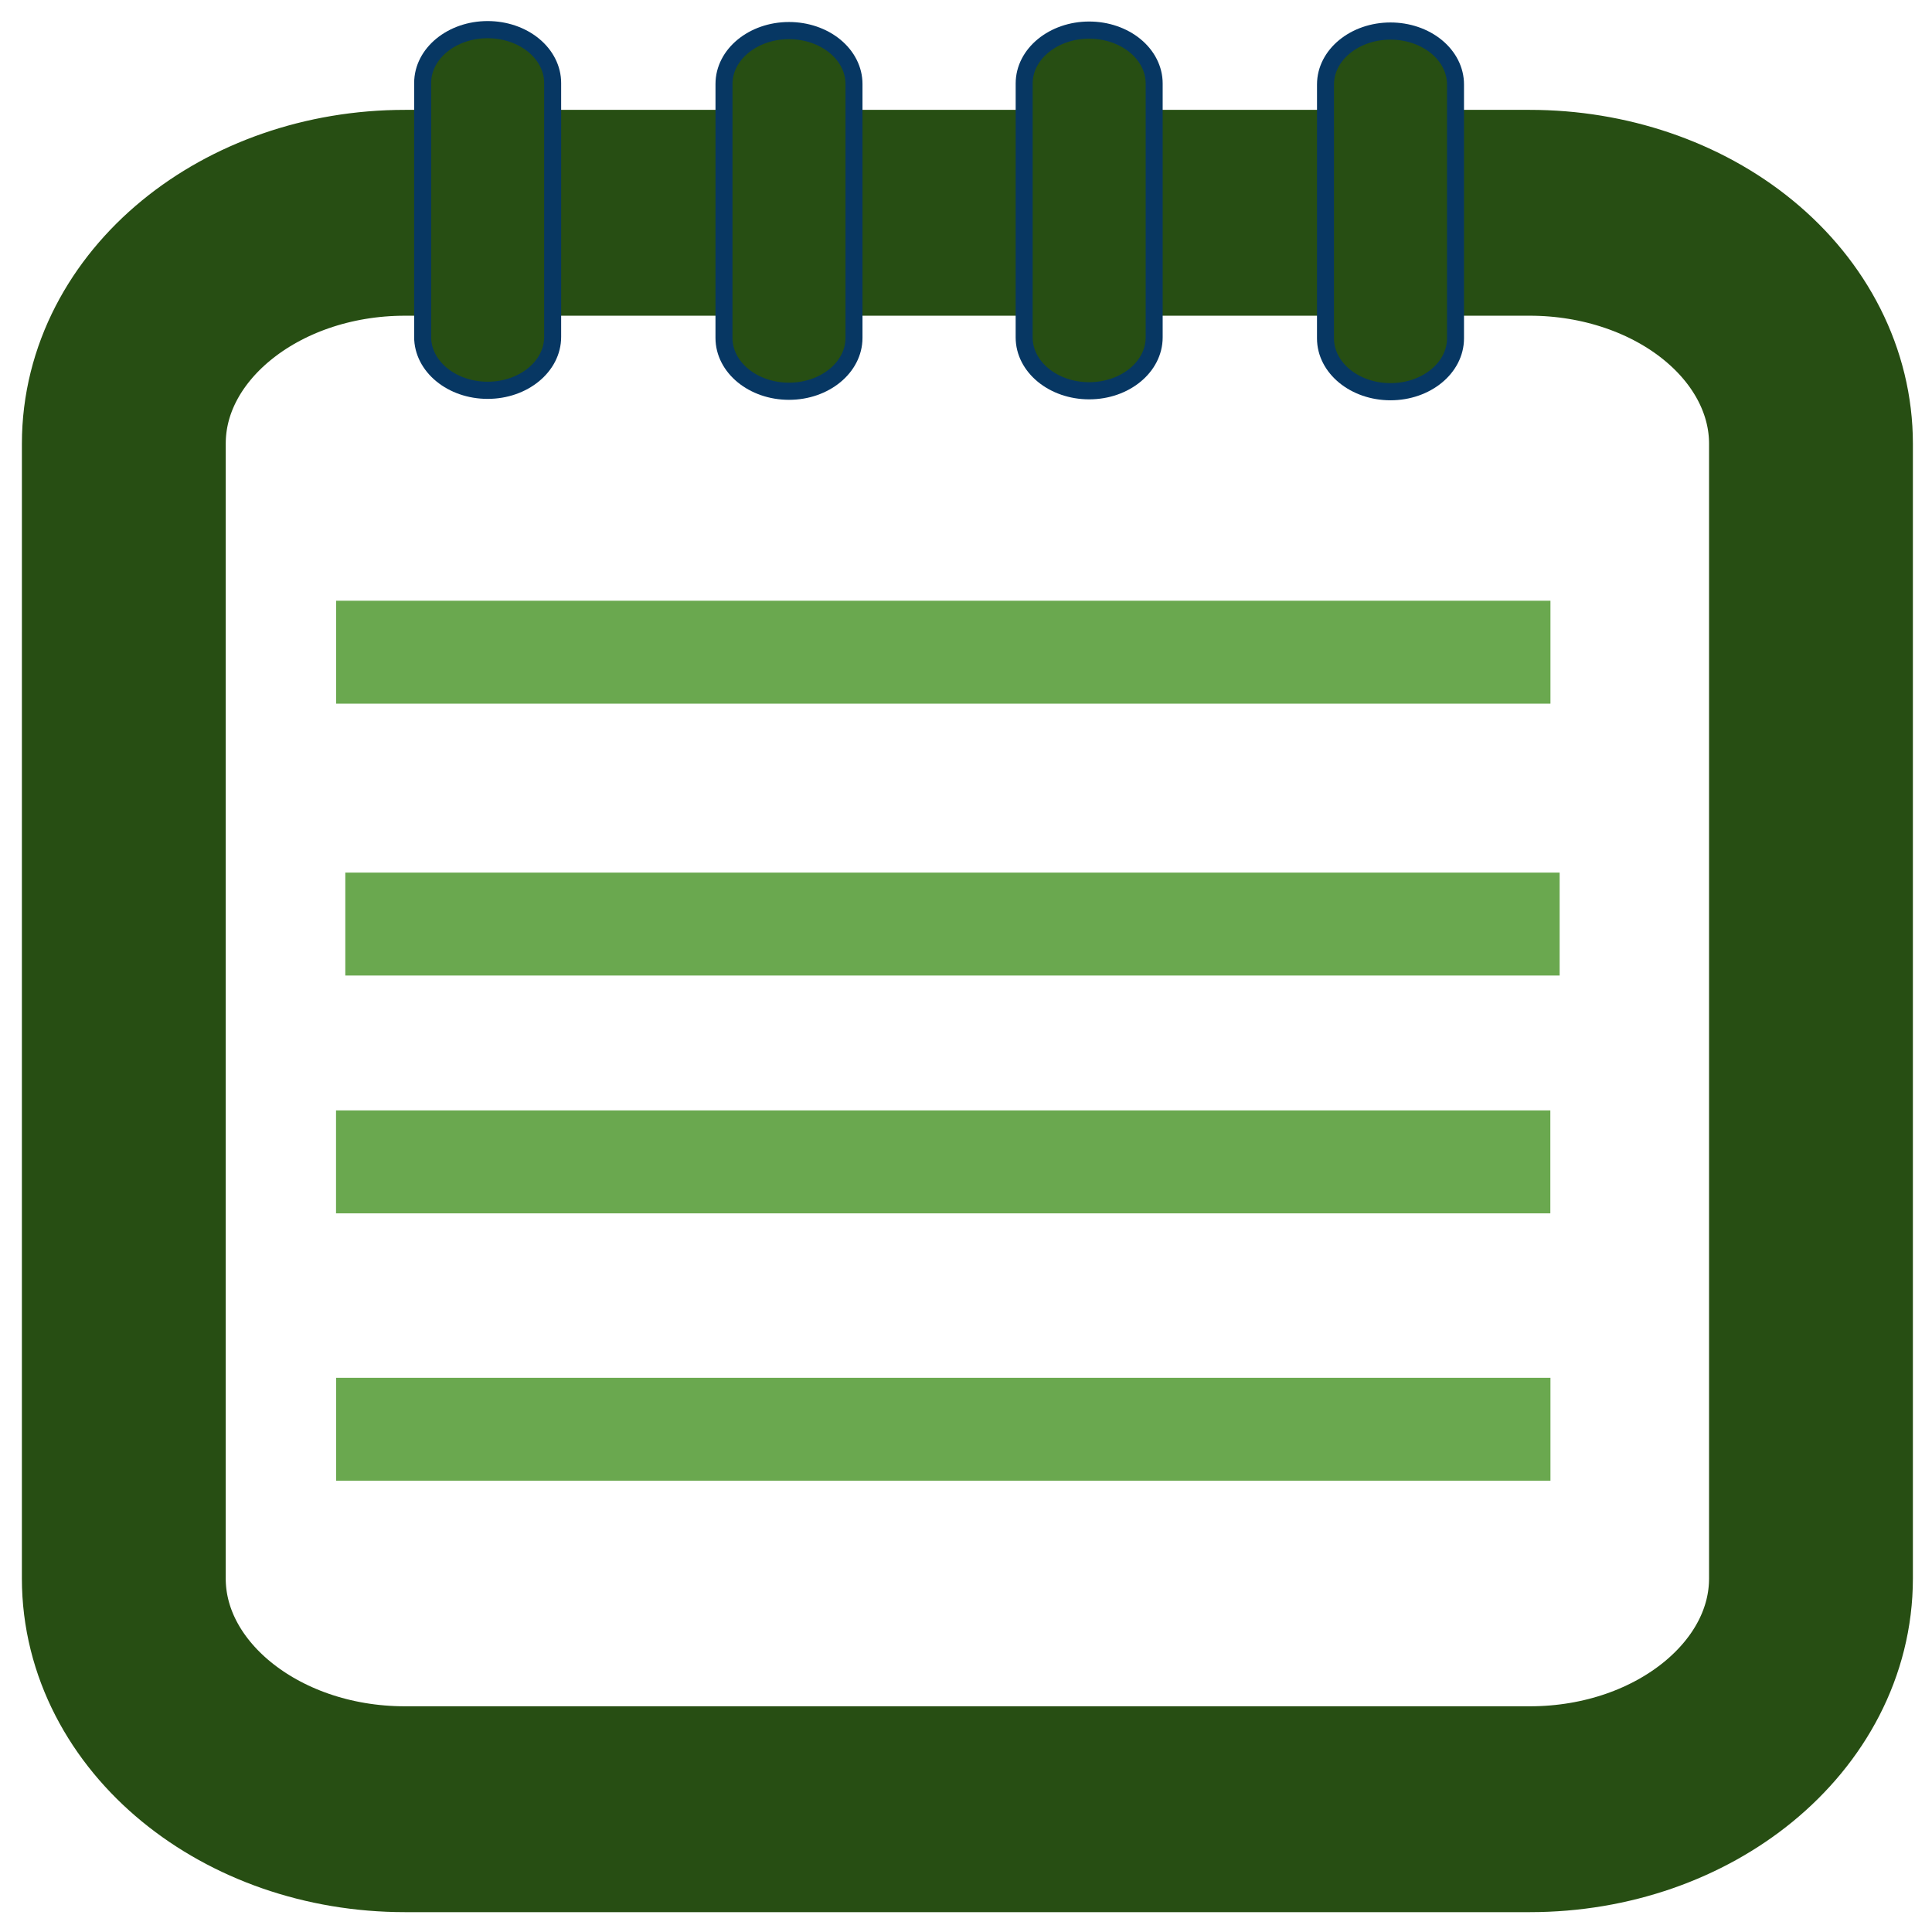 <?xml version="1.0" encoding="UTF-8" standalone="no"?>
<svg
   xmlns:dc="http://purl.org/dc/elements/1.1/"
   xmlns:cc="http://creativecommons.org/ns#"
   xmlns:rdf="http://www.w3.org/1999/02/22-rdf-syntax-ns#"
   xmlns:svg="http://www.w3.org/2000/svg"
   xmlns="http://www.w3.org/2000/svg"
   xmlns:sodipodi="http://sodipodi.sourceforge.net/DTD/sodipodi-0.dtd"
   xmlns:inkscape="http://www.inkscape.org/namespaces/inkscape"
   version="1.1"
   viewBox="0 0 64 64"
   stroke-miterlimit="10"
   clip-path="url(#clip0)"
   id="svg2"
   inkscape:version="0.47 r22583"
   width="100%"
   height="100%"
   sodipodi:docname="SpiralNotepad-UsedFor19pxIcon.svg"
   style="fill:none;stroke:none">
  <defs
     id="defs53">
    <inkscape:perspective
       sodipodi:type="inkscape:persp3d"
       inkscape:vp_x="0 : 360 : 1"
       inkscape:vp_y="0 : 1000 : 0"
       inkscape:vp_z="960 : 360 : 1"
       inkscape:persp3d-origin="480 : 240 : 1"
       id="perspective57" />
    <filter
       inkscape:collect="always"
       id="filter3679"
       x="-0.159"
       width="1.318"
       y="-0.058"
       height="1.116"
       color-interpolation-filters="sRGB">
      <feGaussianBlur
         inkscape:collect="always"
         stdDeviation="0.47"
         id="feGaussianBlur3681" />
    </filter>
    <filter
       inkscape:collect="always"
       id="filter3683"
       x="-0.159"
       width="1.318"
       y="-0.058"
       height="1.116"
       color-interpolation-filters="sRGB">
      <feGaussianBlur
         inkscape:collect="always"
         stdDeviation="0.47"
         id="feGaussianBlur3685" />
    </filter>
    <filter
       inkscape:collect="always"
       id="filter3687"
       x="-0.159"
       width="1.318"
       y="-0.058"
       height="1.116"
       color-interpolation-filters="sRGB">
      <feGaussianBlur
         inkscape:collect="always"
         stdDeviation="0.47"
         id="feGaussianBlur3689" />
    </filter>
    <filter
       inkscape:collect="always"
       id="filter3691"
       color-interpolation-filters="sRGB">
      <feGaussianBlur
         inkscape:collect="always"
         stdDeviation="0.47"
         id="feGaussianBlur3693" />
    </filter>
    <filter
       inkscape:collect="always"
       id="filter3695"
       color-interpolation-filters="sRGB">
      <feGaussianBlur
         inkscape:collect="always"
         stdDeviation="0.47"
         id="feGaussianBlur3697" />
    </filter>
    <filter
       inkscape:collect="always"
       id="filter3703"
       color-interpolation-filters="sRGB">
      <feGaussianBlur
         inkscape:collect="always"
         stdDeviation="0.47"
         id="feGaussianBlur3705" />
    </filter>
    <filter
       inkscape:collect="always"
       id="filter3707"
       color-interpolation-filters="sRGB">
      <feGaussianBlur
         inkscape:collect="always"
         stdDeviation="0.47"
         id="feGaussianBlur3709" />
    </filter>
    <filter
       inkscape:collect="always"
       id="filter3715"
       x="-0.159"
       width="1.318"
       y="-0.058"
       height="1.116"
       color-interpolation-filters="sRGB">
      <feGaussianBlur
         inkscape:collect="always"
         stdDeviation="0.47"
         id="feGaussianBlur3717" />
    </filter>
    <filter
       inkscape:collect="always"
       id="filter3719"
       color-interpolation-filters="sRGB">
      <feGaussianBlur
         inkscape:collect="always"
         stdDeviation="0.47"
         id="feGaussianBlur3721" />
    </filter>
  </defs>
  <sodipodi:namedview
     pagecolor="#ffffff"
     bordercolor="#666666"
     borderopacity="1"
     objecttolerance="10"
     gridtolerance="10"
     guidetolerance="10"
     inkscape:pageopacity="0"
     inkscape:pageshadow="2"
     inkscape:window-width="1280"
     inkscape:window-height="725"
     id="namedview51"
     showgrid="false"
     inkscape:zoom="2"
     inkscape:cx="32.894611"
     inkscape:cy="38.074715"
     inkscape:window-x="0"
     inkscape:window-y="24"
     inkscape:window-maximized="1"
     inkscape:current-layer="svg2" />
  <clipPath
     id="clip0">
    <path
       d="M 0,0 960,0 960,720 0,720 0,0 z"
       clip-rule="nonzero"
       id="path5" />
  </clipPath>
  <path
     d="m 54.894,95.118 0,0 c 0,-6.88 6.859,-12.457 15.321,-12.457 l 61.282,0 0,0 c 4.063,0 7.96,1.312 10.833,3.649 2.873,2.336 4.487,5.505 4.487,8.808 l 0,61.216 c 0,6.88 -6.859,12.457 -15.321,12.457 l -61.282,0 c -8.461,0 -15.321,-5.577 -15.321,-12.457 z"
     id="path7"
     style="fill:#ffffff;fill-rule:nonzero;stroke:#274e13;stroke-width:11.106;stroke-linecap:butt;stroke-linejoin:round;stroke-miterlimit:10;stroke-dasharray:none;filter:url(#filter3719)"
     transform="matrix(0.608,0,0,0.614,-29.274,-43.705)"
     inkscape:export-filename="/home/manugarg/creation/code/chrome-page-notes/icon.png"
     inkscape:export-xdpi="26.718798"
     inkscape:export-ydpi="26.718798" />
  <path
     d="m 71.176,75.66 0,0 c 0,-1.59 1.586,-2.88 3.542,-2.88 l 0,0 0,0 c 0.939,0 1.84,0.303 2.504,0.843 0.664,0.54 1.037,1.272 1.037,2.036 l 0,13.699 c 0,1.59 -1.586,2.88 -3.542,2.88 l 0,0 0,0 c -1.956,0 -3.542,-1.289 -3.542,-2.88 z"
     id="path9"
     style="fill:#274e13;fill-rule:nonzero;stroke:#073763;stroke-width:0.926;stroke-linecap:butt;stroke-linejoin:round;stroke-miterlimit:10;stroke-dasharray:none;filter:url(#filter3715)"
     transform="matrix(0.608,0,0,0.614,-29.274,-43.705)"
     inkscape:export-filename="/home/manugarg/creation/code/chrome-page-notes/icon.png"
     inkscape:export-xdpi="26.718798"
     inkscape:export-ydpi="26.718798" />
  <path
     d="m 66.962,121.035 66.161,0"
     id="path13"
     style="stroke:#6aa84f;stroke-width:5.553;stroke-linecap:butt;stroke-linejoin:round;stroke-miterlimit:10;stroke-dasharray:none;filter:url(#filter3707)"
     transform="matrix(0.608,0,0,0.614,-29.274,-43.705)"
     inkscape:export-filename="/home/manugarg/creation/code/chrome-page-notes/icon.png"
     inkscape:export-xdpi="26.718798"
     inkscape:export-ydpi="26.718798" />
  <path
     d="m 66.456,133.865 66.161,0"
     id="path15"
     style="stroke:#6aa84f;stroke-width:5.553;stroke-linecap:butt;stroke-linejoin:round;stroke-miterlimit:10;stroke-dasharray:none;filter:url(#filter3703)"
     transform="matrix(0.608,0,0,0.614,-29.274,-43.705)"
     inkscape:export-filename="/home/manugarg/creation/code/chrome-page-notes/icon.png"
     inkscape:export-xdpi="26.718798"
     inkscape:export-ydpi="26.718798" />
  <path
     d="m 66.462,148.291 66.161,0"
     id="path19"
     style="stroke:#6aa84f;stroke-width:5.553;stroke-linecap:butt;stroke-linejoin:round;stroke-miterlimit:10;stroke-dasharray:none;filter:url(#filter3695)"
     transform="matrix(0.608,0,0,0.614,-29.274,-43.705)"
     inkscape:export-filename="/home/manugarg/creation/code/chrome-page-notes/icon.png"
     inkscape:export-xdpi="26.718798"
     inkscape:export-ydpi="26.718798" />
  <path
     d="m 66.462,106.367 66.161,0"
     id="path21"
     style="stroke:#6aa84f;stroke-width:5.553;stroke-linecap:butt;stroke-linejoin:round;stroke-miterlimit:10;stroke-dasharray:none;filter:url(#filter3691)"
     transform="matrix(0.608,0,0,0.614,-29.274,-43.705)"
     inkscape:export-filename="/home/manugarg/creation/code/chrome-page-notes/icon.png"
     inkscape:export-xdpi="26.718798"
     inkscape:export-ydpi="26.718798" />
  <path
     d="m 87.594,75.711 0,0 c 0,-1.59 1.586,-2.88 3.542,-2.88 l 0,0 0,0 c 0.939,0 1.84,0.303 2.504,0.843 0.664,0.54 1.037,1.272 1.037,2.036 l 0,13.699 c 0,1.59 -1.586,2.88 -3.542,2.88 l 0,0 0,0 c -1.956,0 -3.542,-1.289 -3.542,-2.88 z"
     id="path23"
     style="fill:#274e13;fill-rule:nonzero;stroke:#073763;stroke-width:0.926;stroke-linecap:butt;stroke-linejoin:round;stroke-miterlimit:10;stroke-dasharray:none;filter:url(#filter3687)"
     transform="matrix(0.608,0,0,0.614,-29.274,-43.705)"
     inkscape:export-filename="/home/manugarg/creation/code/chrome-page-notes/icon.png"
     inkscape:export-xdpi="26.718798"
     inkscape:export-ydpi="26.718798" />
  <path
     d="m 103.949,75.685 0,0 c 0,-1.59 1.586,-2.88 3.542,-2.88 l 0,0 0,0 c 0.939,0 1.84,0.303 2.504,0.843 0.664,0.54 1.037,1.272 1.037,2.036 l 0,13.699 c 0,1.59 -1.586,2.88 -3.542,2.88 l 0,0 0,0 c -1.956,0 -3.542,-1.289 -3.542,-2.88 z"
     id="path25"
     style="fill:#274e13;fill-rule:nonzero;stroke:#073763;stroke-width:0.926;stroke-linecap:butt;stroke-linejoin:round;stroke-miterlimit:10;stroke-dasharray:none;filter:url(#filter3683)"
     transform="matrix(0.608,0,0,0.614,-29.274,-43.705)"
     inkscape:export-filename="/home/manugarg/creation/code/chrome-page-notes/icon.png"
     inkscape:export-xdpi="26.718798"
     inkscape:export-ydpi="26.718798" />
  <path
     d="m 120.367,75.736 0,0 c 0,-1.59 1.586,-2.88 3.542,-2.88 l 0,0 0,0 c 0.939,0 1.84,0.303 2.504,0.843 0.664,0.54 1.037,1.272 1.037,2.036 l 0,13.699 c 0,1.59 -1.586,2.88 -3.542,2.88 l 0,0 0,0 c -1.956,0 -3.542,-1.289 -3.542,-2.88 z"
     id="path27"
     style="fill:#274e13;fill-rule:nonzero;stroke:#073763;stroke-width:0.926;stroke-linecap:butt;stroke-linejoin:round;stroke-miterlimit:10;stroke-dasharray:none;filter:url(#filter3679)"
     transform="matrix(0.608,0,0,0.614,-29.274,-43.705)"
     inkscape:export-filename="/home/manugarg/creation/code/chrome-page-notes/icon.png"
     inkscape:export-xdpi="26.718798"
     inkscape:export-ydpi="26.718798" />
</svg>
